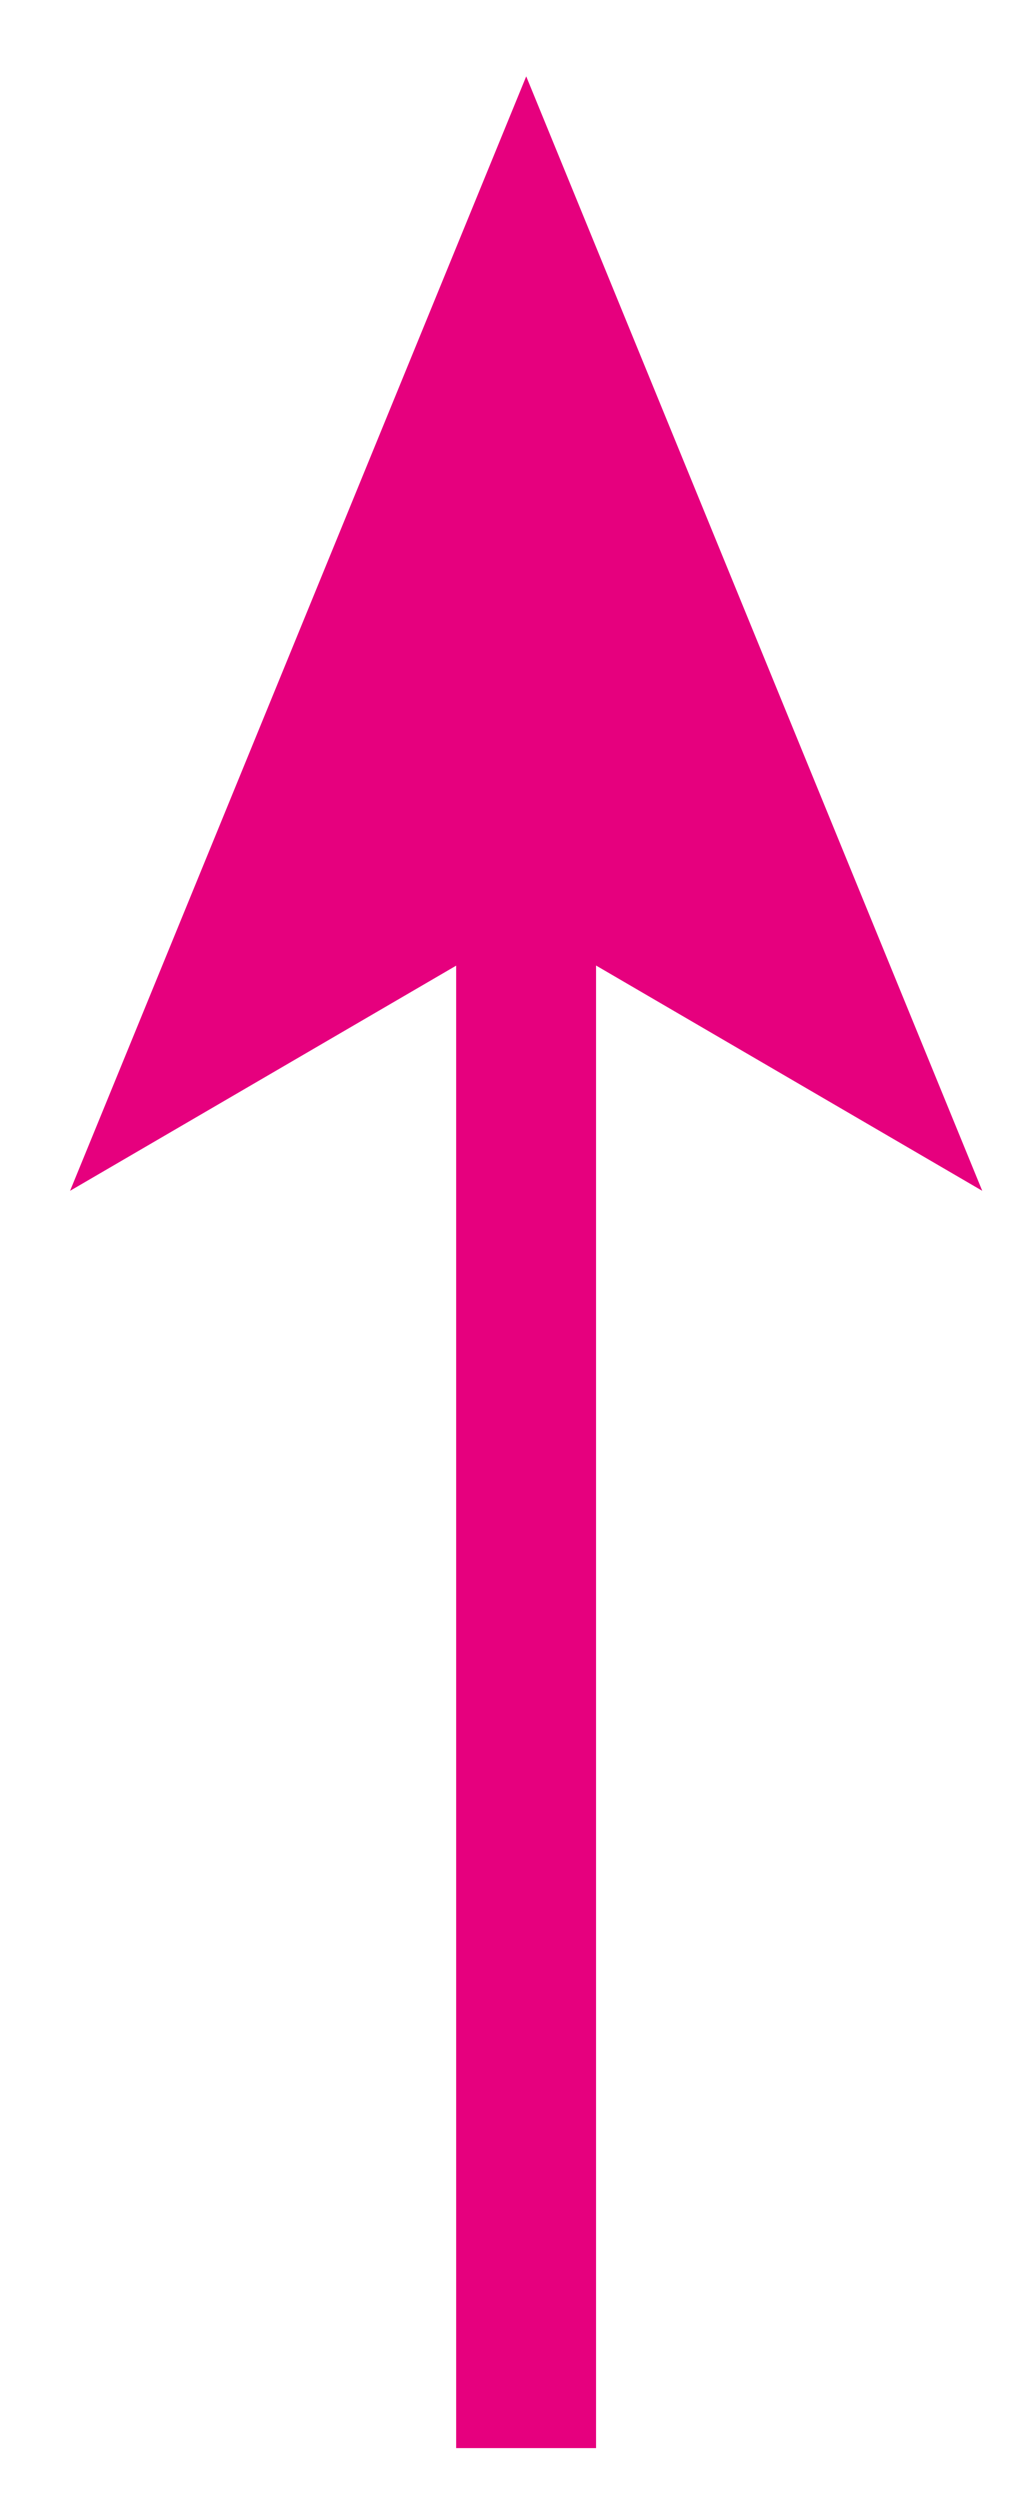 <svg width="9" height="22" viewBox="0 0 9 22" fill="none" xmlns="http://www.w3.org/2000/svg">
<path d="M4.633 21.543V7.621" stroke="#E6007E" stroke-width="1.232" stroke-miterlimit="10"/>
<path d="M4.634 0.672L8.65 10.479L4.634 8.138L0.617 10.479L4.634 0.672Z" fill="#E6007E"/>
</svg>
